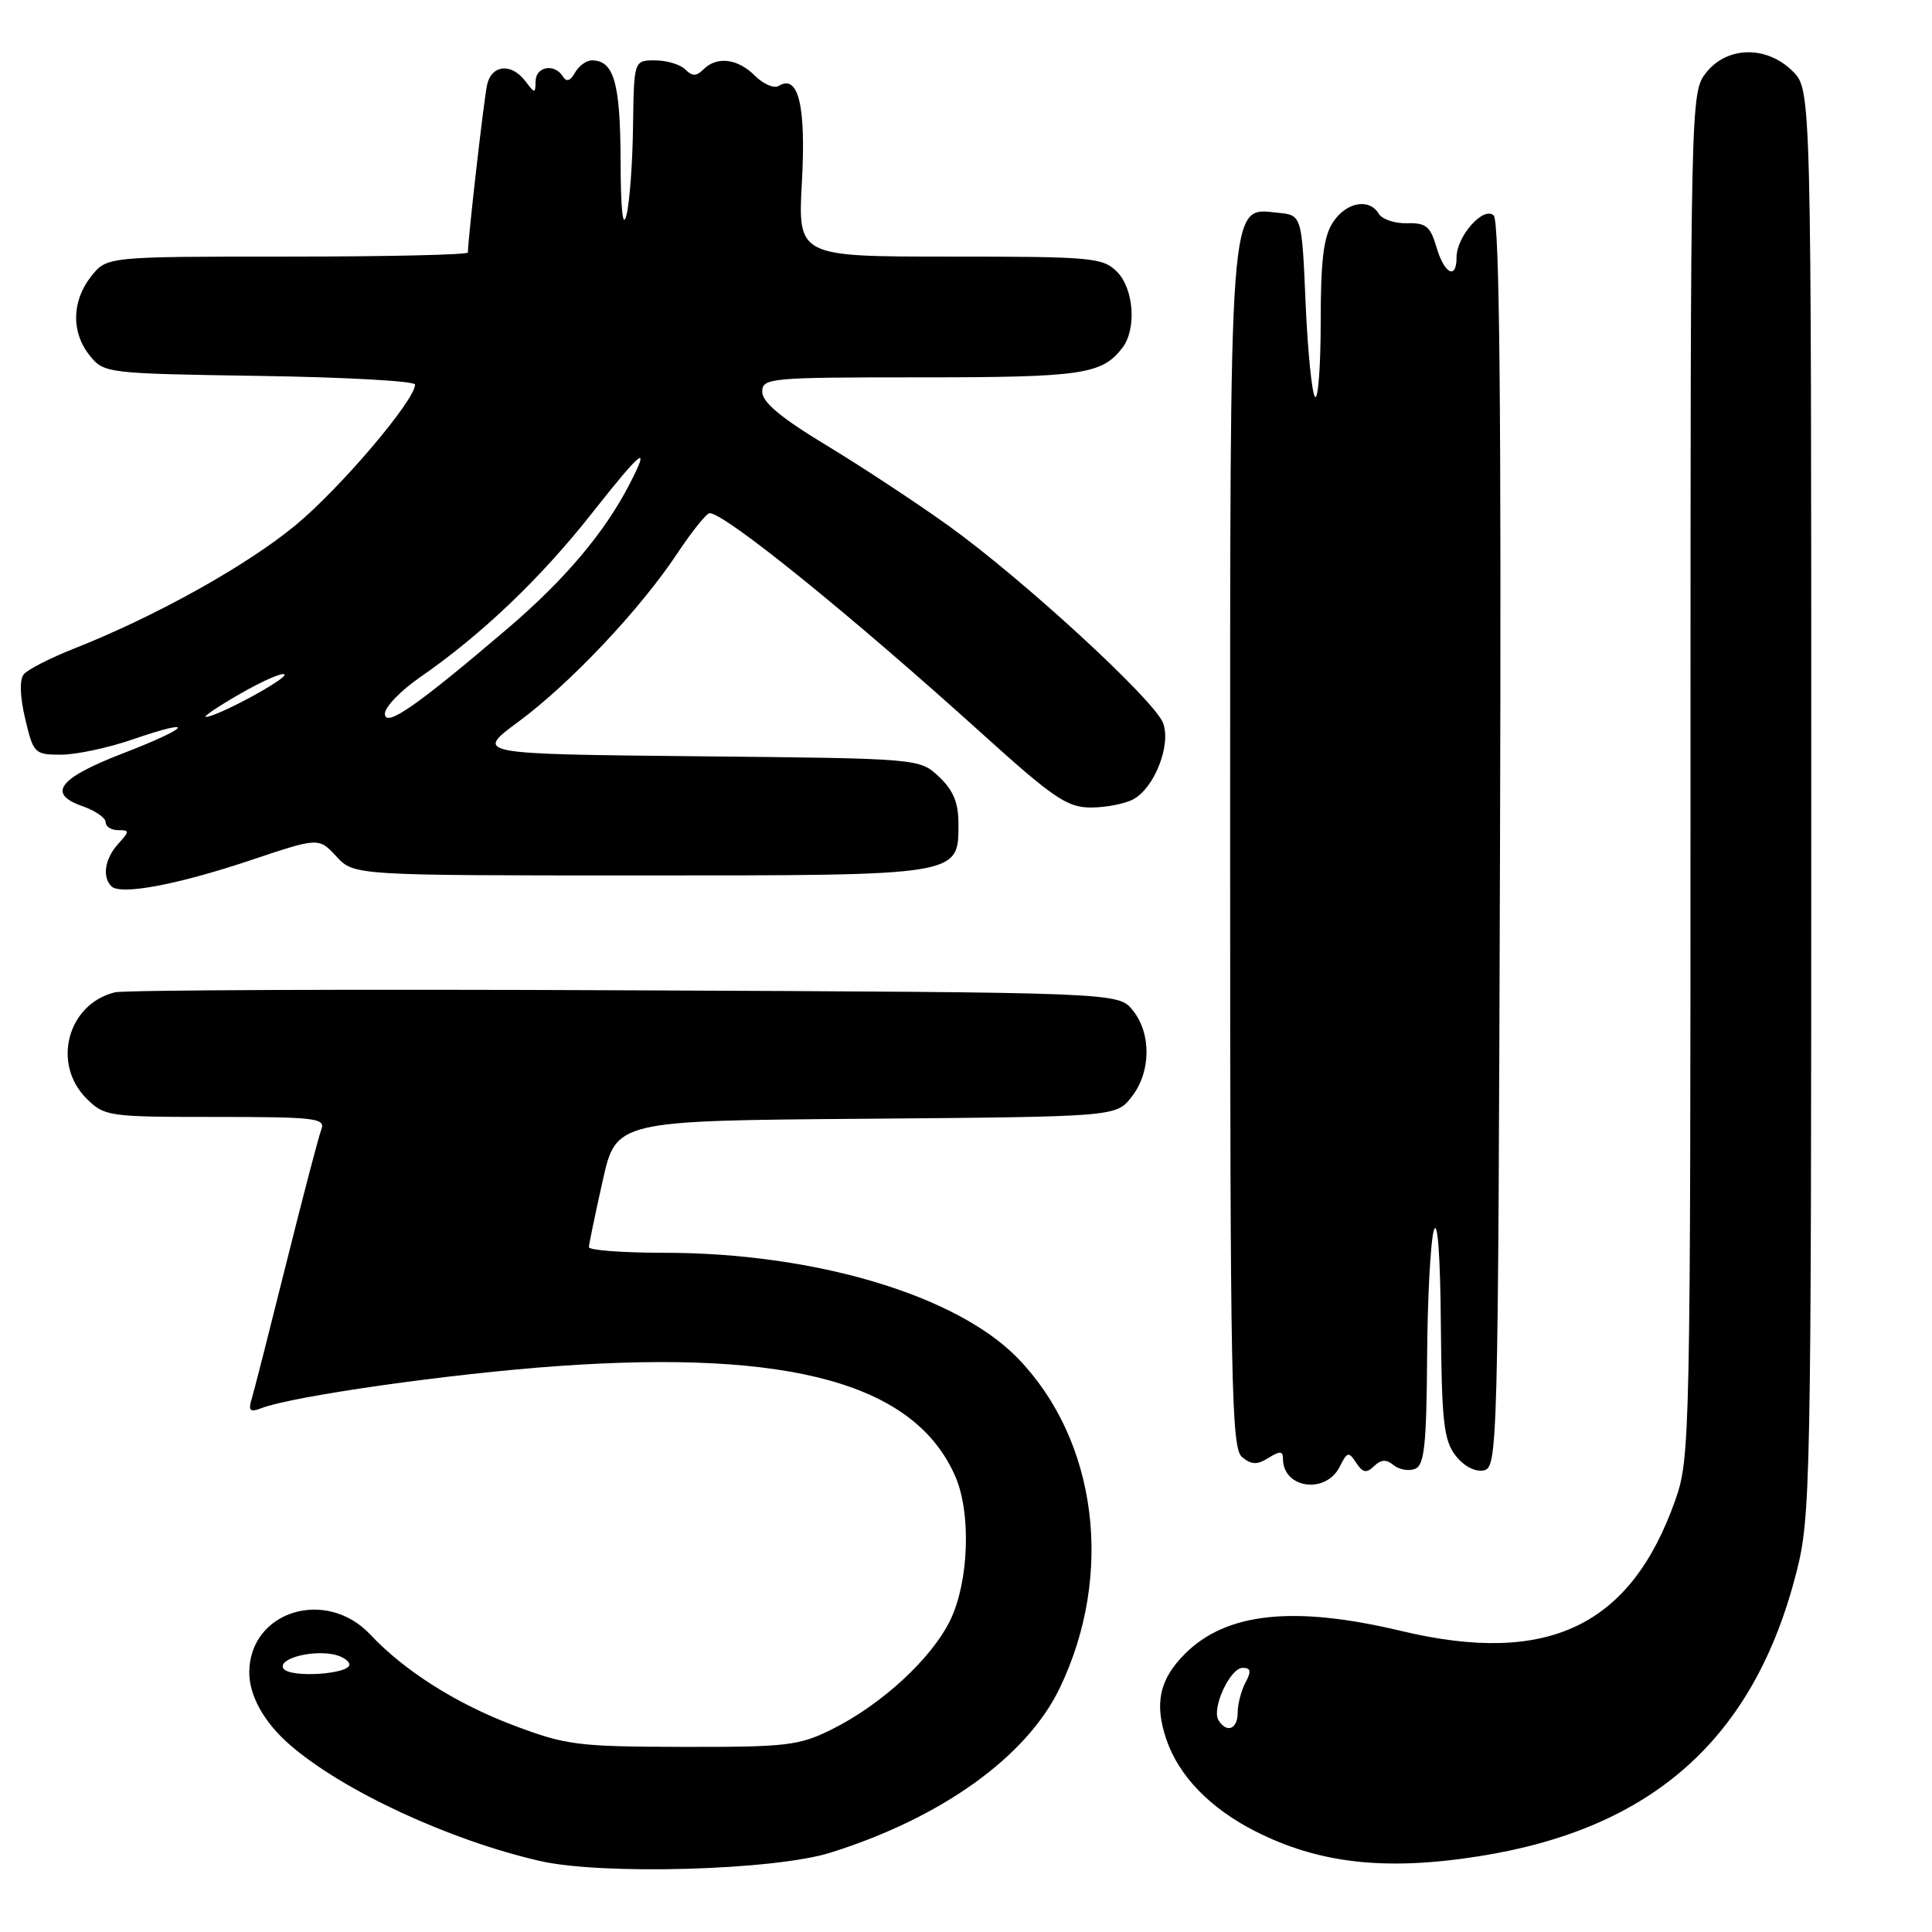 <?xml version="1.0" encoding="UTF-8" standalone="no"?>
<!DOCTYPE svg PUBLIC "-//W3C//DTD SVG 1.1//EN" "http://www.w3.org/Graphics/SVG/1.1/DTD/svg11.dtd" >
<svg xmlns="http://www.w3.org/2000/svg" xmlns:xlink="http://www.w3.org/1999/xlink" version="1.1" viewBox="0 0 256 256">
 <g >
 <path fill="currentColor"
d=" M 110.00 245.50 C 124.75 240.88 136.02 232.80 140.41 223.70 C 147.67 208.63 145.41 190.85 134.85 179.96 C 126.73 171.60 107.94 166.00 87.96 166.00 C 82.48 166.00 78.01 165.66 78.03 165.25 C 78.05 164.84 78.86 160.90 79.85 156.50 C 81.63 148.50 81.63 148.50 114.75 148.24 C 147.88 147.97 147.88 147.97 149.94 145.35 C 152.52 142.07 152.59 136.95 150.09 133.86 C 148.18 131.50 148.18 131.50 82.84 131.22 C 46.90 131.06 16.48 131.18 15.22 131.49 C 8.96 133.03 6.84 140.93 11.45 145.55 C 13.84 147.93 14.34 148.00 28.56 148.00 C 41.77 148.00 43.15 148.16 42.58 149.65 C 42.23 150.56 40.14 158.55 37.93 167.40 C 35.72 176.26 33.66 184.36 33.34 185.40 C 32.88 186.93 33.13 187.16 34.61 186.60 C 38.81 184.98 59.75 182.01 73.92 181.01 C 104.93 178.82 121.33 183.39 126.62 195.72 C 128.70 200.58 128.37 209.60 125.92 214.67 C 123.46 219.75 116.82 225.87 110.22 229.15 C 105.89 231.30 104.26 231.50 90.50 231.47 C 76.49 231.44 75.01 231.25 68.00 228.60 C 60.44 225.74 53.54 221.36 49.09 216.61 C 43.23 210.35 33.12 213.45 33.03 221.53 C 33.00 224.68 35.00 228.26 38.47 231.25 C 45.48 237.31 59.52 243.82 71.50 246.58 C 79.73 248.48 102.52 247.83 110.00 245.50 Z  M 196.00 245.96 C 219.00 242.33 232.41 230.35 238.02 208.40 C 239.92 200.98 240.00 197.02 240.00 106.29 C 240.00 11.91 240.00 11.91 237.55 9.45 C 234.10 6.01 228.86 6.10 226.07 9.63 C 224.01 12.26 224.00 12.73 224.00 102.66 C 224.00 190.28 223.94 193.22 222.01 198.70 C 216.11 215.49 205.13 220.75 185.67 216.11 C 171.44 212.71 162.50 213.66 157.01 219.14 C 153.61 222.55 152.93 225.74 154.57 230.54 C 156.22 235.34 160.34 239.59 166.25 242.61 C 174.72 246.93 183.54 247.93 196.00 245.96 Z  M 177.53 194.33 C 178.51 192.36 178.71 192.31 179.70 193.83 C 180.57 195.15 181.06 195.25 182.07 194.27 C 183.00 193.38 183.71 193.34 184.66 194.14 C 185.38 194.73 186.66 194.96 187.49 194.64 C 188.73 194.17 189.02 191.54 189.10 179.78 C 189.15 171.93 189.56 164.38 190.00 163.00 C 190.49 161.48 190.85 166.40 190.92 175.50 C 191.03 188.33 191.31 190.84 192.86 192.86 C 193.94 194.26 195.44 195.06 196.58 194.84 C 198.45 194.48 198.51 192.37 198.76 112.04 C 198.94 54.17 198.69 29.30 197.93 28.56 C 196.60 27.25 193.00 31.30 193.00 34.11 C 193.00 37.13 191.38 36.30 190.34 32.75 C 189.54 30.00 188.94 29.51 186.45 29.58 C 184.83 29.63 183.14 29.06 182.70 28.33 C 181.43 26.21 178.37 26.78 176.62 29.46 C 175.38 31.35 175.00 34.46 175.00 42.63 C 175.00 48.52 174.66 53.00 174.25 52.59 C 173.84 52.17 173.28 46.59 173.00 40.17 C 172.50 28.50 172.50 28.50 169.31 28.19 C 162.79 27.56 163.00 24.79 163.00 112.83 C 163.00 183.57 163.16 191.89 164.58 193.07 C 165.83 194.10 166.57 194.12 168.08 193.18 C 169.61 192.23 170.00 192.25 170.00 193.29 C 170.00 197.25 175.69 198.03 177.53 194.33 Z  M 33.19 113.99 C 42.23 110.96 42.23 110.96 44.57 113.48 C 46.90 116.00 46.90 116.00 84.73 116.00 C 127.44 116.00 127.00 116.07 127.00 109.12 C 127.00 106.36 126.31 104.70 124.42 102.92 C 121.84 100.50 121.84 100.50 92.37 100.21 C 62.90 99.91 62.90 99.91 68.70 95.63 C 75.57 90.55 84.80 80.78 89.74 73.34 C 91.69 70.40 93.62 68.00 94.03 68.00 C 96.06 68.00 112.74 81.50 130.17 97.25 C 139.59 105.76 141.42 107.00 144.55 107.00 C 146.52 107.00 149.04 106.51 150.15 105.92 C 152.98 104.41 155.21 98.69 154.11 95.80 C 152.96 92.75 135.47 76.68 125.65 69.64 C 121.36 66.56 114.06 61.76 109.43 58.96 C 103.52 55.39 101.00 53.29 101.00 51.93 C 101.00 50.08 101.91 50.00 122.07 50.00 C 143.38 50.00 146.01 49.61 148.72 46.09 C 150.63 43.60 150.25 38.25 148.00 36.00 C 146.13 34.13 144.67 34.00 125.85 34.00 C 105.71 34.00 105.71 34.00 106.26 24.06 C 106.81 14.00 105.79 9.78 103.19 11.38 C 102.57 11.76 101.16 11.16 100.04 10.04 C 97.75 7.75 94.99 7.41 93.20 9.20 C 92.27 10.13 91.73 10.13 90.80 9.20 C 90.14 8.54 88.34 8.00 86.80 8.00 C 84.00 8.00 84.00 8.00 83.88 16.75 C 83.82 21.56 83.43 26.85 83.01 28.50 C 82.53 30.43 82.25 27.85 82.23 21.22 C 82.20 10.98 81.34 8.00 78.43 8.00 C 77.70 8.00 76.69 8.73 76.19 9.63 C 75.57 10.74 75.06 10.90 74.58 10.13 C 73.49 8.37 71.00 8.80 70.97 10.75 C 70.94 12.42 70.87 12.42 69.61 10.75 C 67.75 8.31 65.13 8.57 64.54 11.25 C 64.12 13.12 62.00 31.70 62.00 33.46 C 62.00 33.76 51.23 34.00 38.07 34.00 C 14.15 34.00 14.15 34.00 12.07 36.63 C 9.48 39.93 9.42 44.06 11.91 47.14 C 13.79 49.46 14.15 49.50 34.41 49.81 C 45.73 49.98 55.00 50.49 55.00 50.96 C 55.00 53.03 45.04 64.75 39.13 69.62 C 32.62 74.99 20.58 81.69 9.79 85.95 C 6.65 87.19 3.66 88.72 3.15 89.35 C 2.57 90.06 2.64 92.30 3.34 95.25 C 4.42 99.83 4.58 100.00 8.07 100.00 C 10.06 100.00 14.31 99.10 17.51 98.00 C 26.18 95.01 25.31 96.35 16.32 99.81 C 7.75 103.12 6.18 105.17 10.95 106.83 C 12.63 107.42 14.00 108.37 14.00 108.95 C 14.00 109.53 14.74 110.00 15.65 110.00 C 17.19 110.00 17.19 110.13 15.65 111.83 C 13.90 113.77 13.51 116.17 14.75 117.43 C 15.95 118.65 23.45 117.25 33.19 113.99 Z  M 37.55 221.08 C 36.81 219.89 40.83 218.68 43.94 219.17 C 45.12 219.35 46.17 219.95 46.29 220.50 C 46.57 221.84 38.36 222.39 37.55 221.08 Z  M 161.46 227.94 C 160.51 226.40 162.99 221.00 164.66 221.00 C 165.74 221.00 165.83 221.45 165.04 222.93 C 164.47 224.00 164.00 225.80 164.00 226.93 C 164.00 229.13 162.55 229.70 161.46 227.94 Z  M 51.00 94.57 C 51.00 93.68 53.10 91.51 55.67 89.73 C 63.79 84.12 71.65 76.62 78.43 68.01 C 85.10 59.55 86.27 58.65 83.41 64.17 C 80.08 70.61 74.85 76.80 67.24 83.30 C 55.20 93.57 51.00 96.49 51.00 94.57 Z  M 31.84 91.92 C 34.78 90.23 37.41 89.08 37.69 89.36 C 38.21 89.87 28.72 95.01 27.28 94.99 C 26.85 94.99 28.90 93.60 31.84 91.92 Z "/>
</g>
</svg>